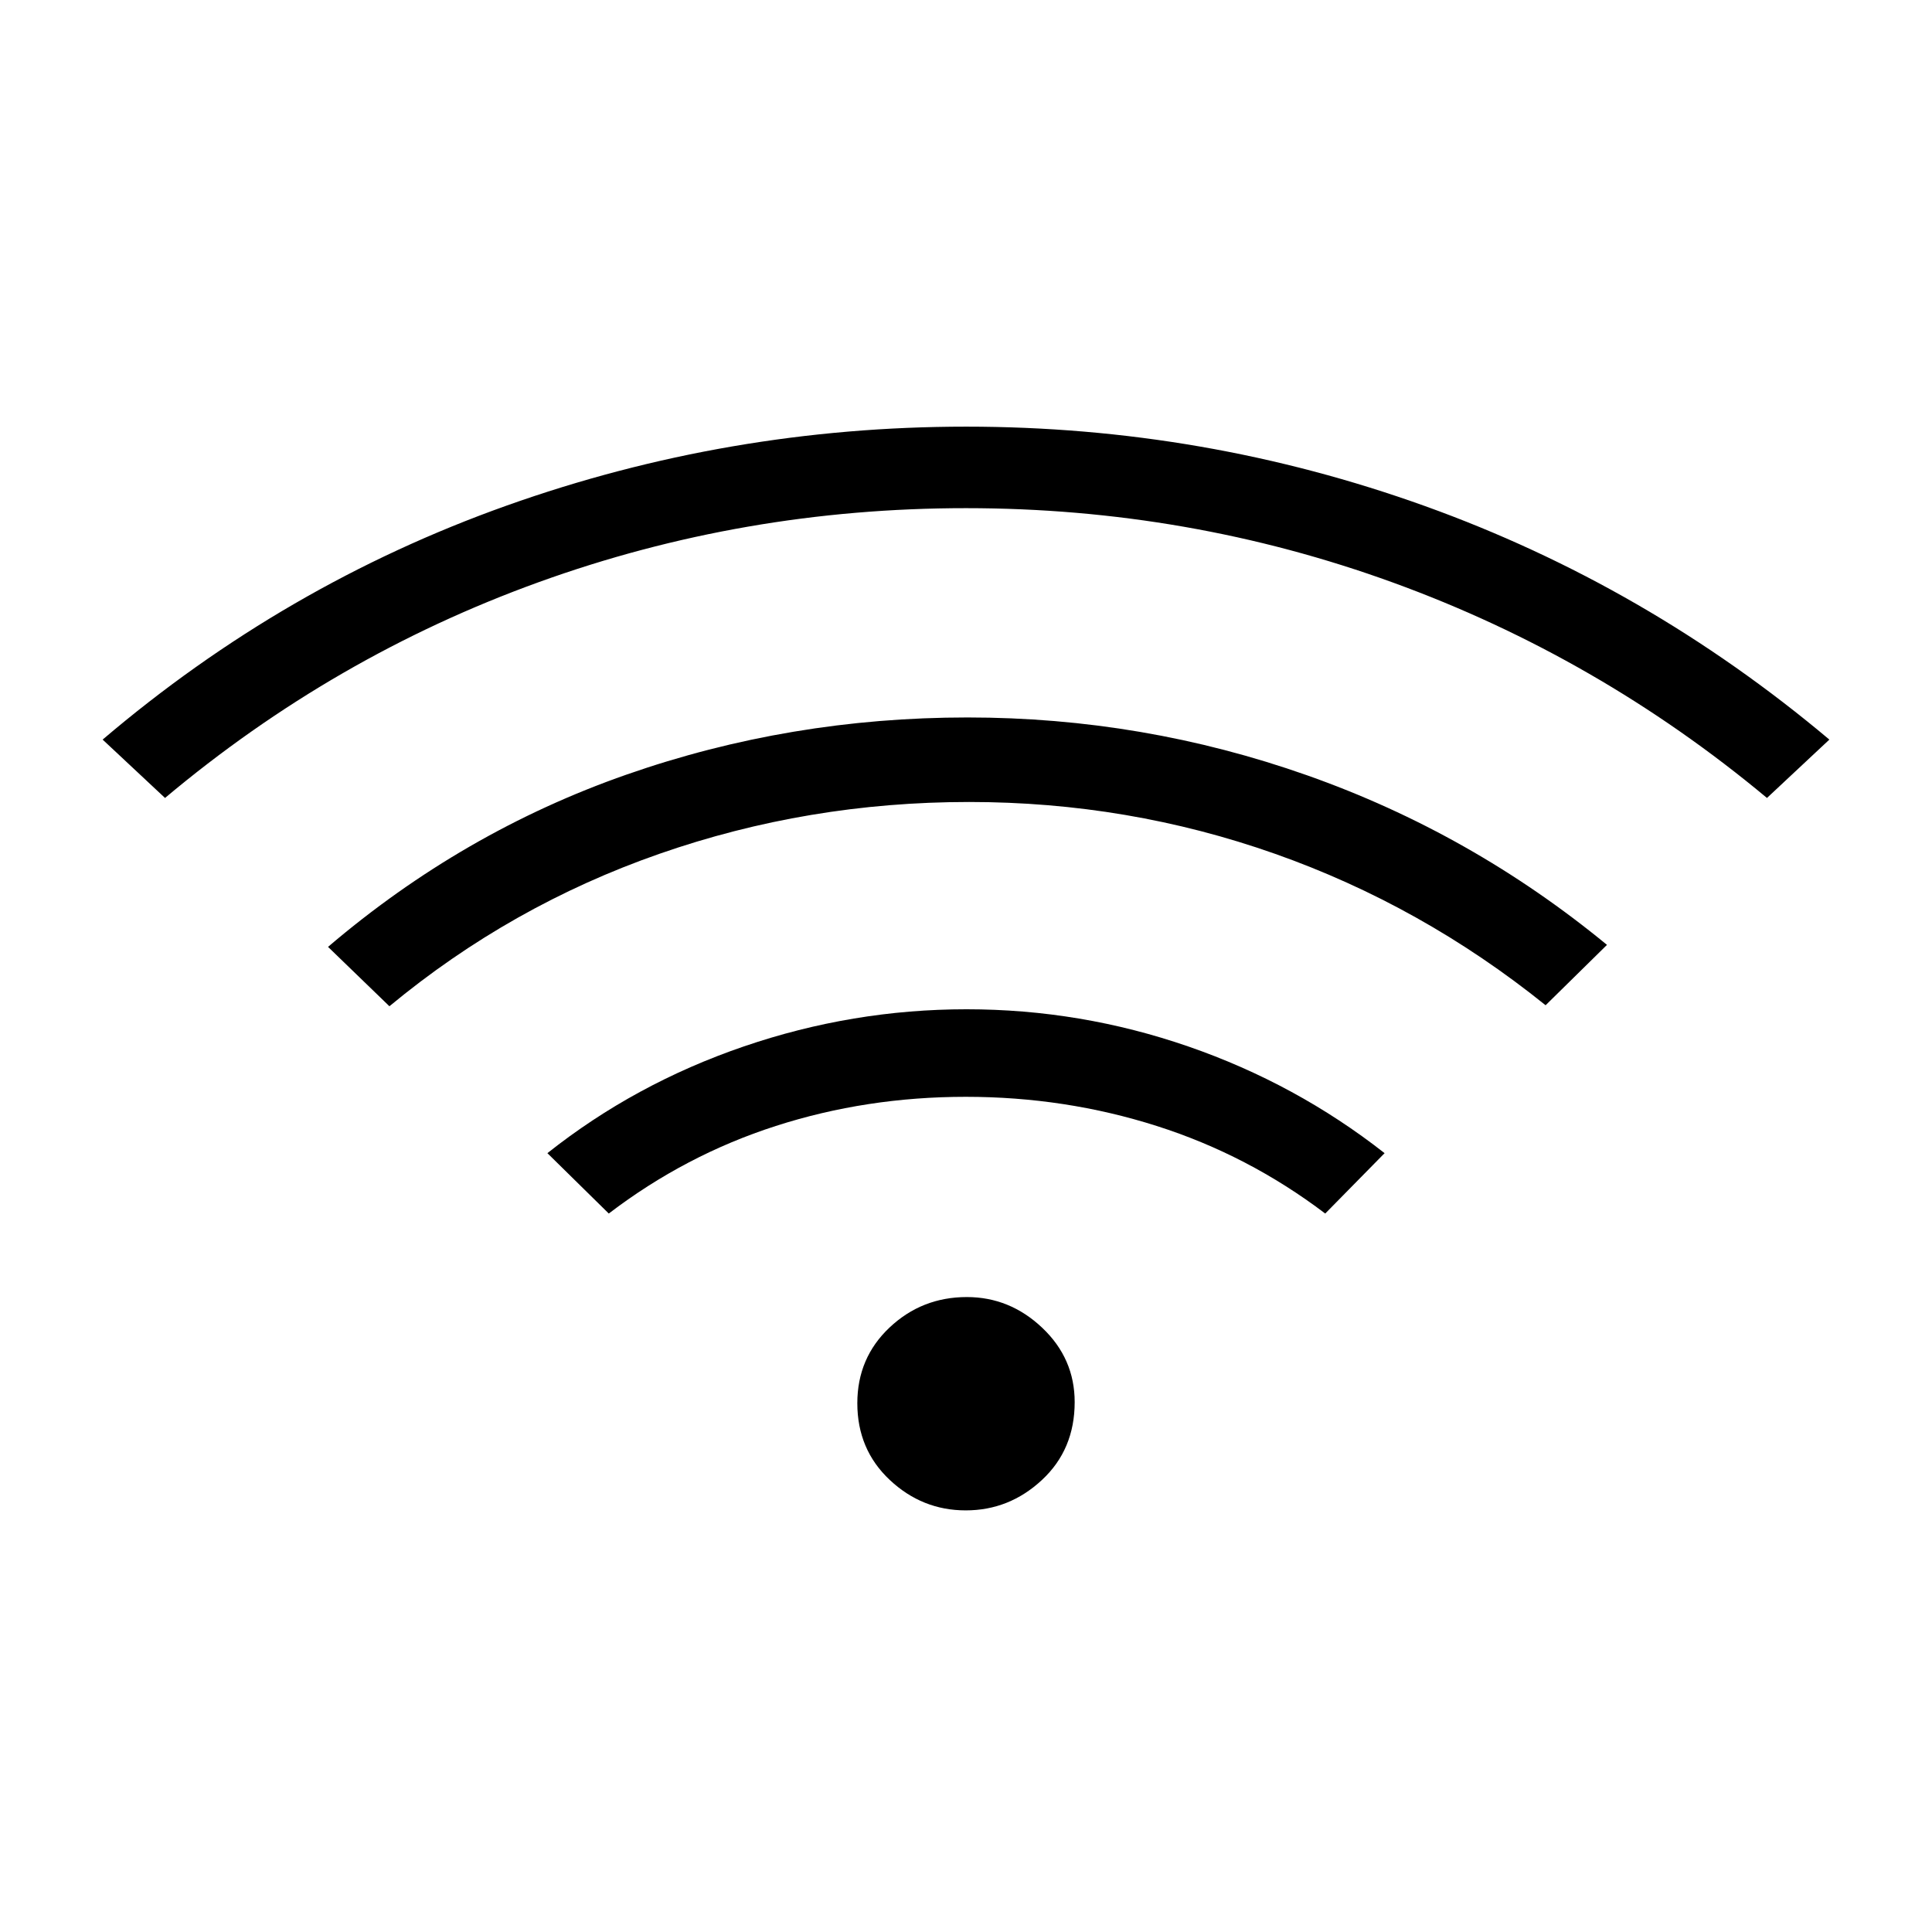 <svg xmlns="http://www.w3.org/2000/svg" height="48" viewBox="0 -960 960 960" width="48"><path d="M302.5-357 272-387q43.5-34.5 97.51-53 54.02-18.5 110.75-18.5 56.74 0 110.24 18.5 53.5 18.5 97.5 53l-29.5 30q-38.31-29.04-83.76-43.52Q529.28-415 479.89-415q-49.39 0-94.38 14.48-44.99 14.48-83.01 43.52ZM82-563.5l-31-29q90.48-77.01 200.71-116.26Q361.94-748 480.1-748q118.16 0 228.04 39.49Q818.02-669.01 909-592.5l-31 29q-84-70-185.75-107T480-707.5q-110.5 0-212.25 36.75T82-563.5ZM193.5-460 163-489.5q67.06-57.21 148.31-85.6 81.25-28.4 169.44-28.4 87.25 0 168.75 28.75t149 84.25l-30.5 30q-61.5-49.5-134.45-75.25-72.95-25.75-152.01-25.75-80.04 0-153.87 25.75T193.5-460Zm286.37 250.5q-21.63 0-37.75-15.12Q426-239.75 426-262.75q0-22.51 16.03-37.63 16.04-15.12 38.38-15.12 21.34 0 37.47 15.27Q534-284.96 534-263.29q0 23.55-16.25 38.67-16.24 15.12-37.88 15.12Z"/></svg>